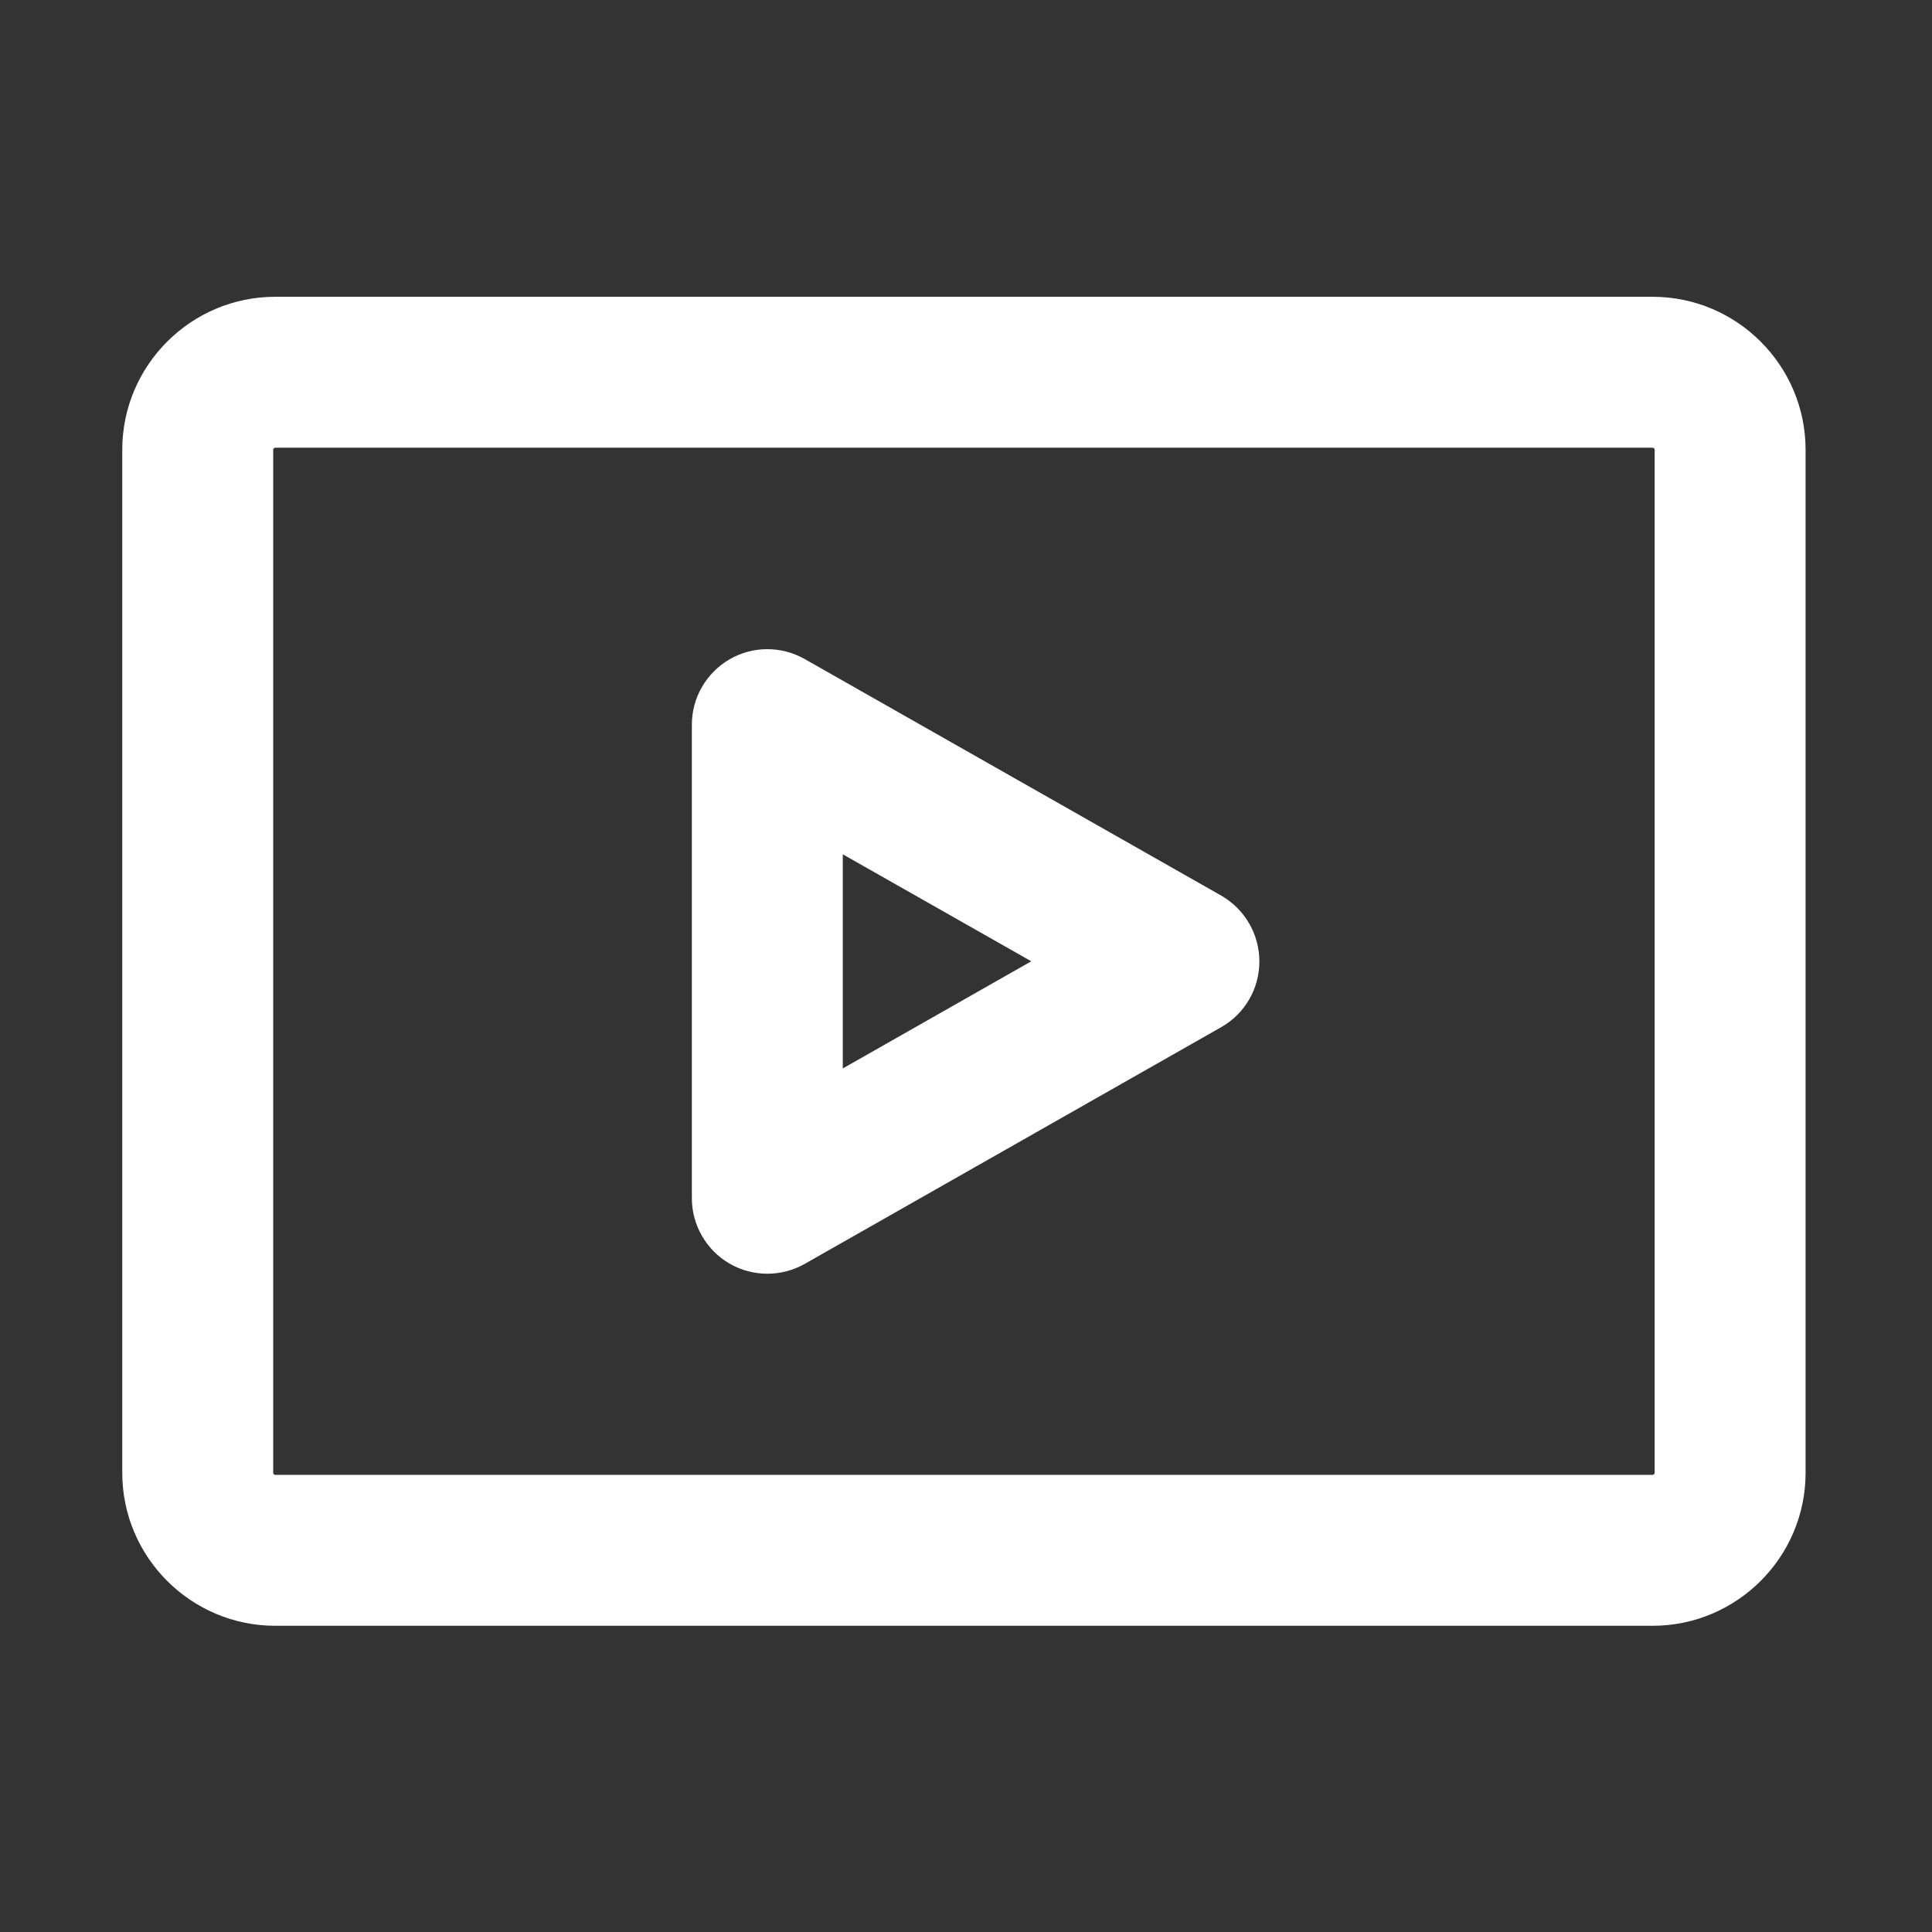 <?xml version="1.0" standalone="no"?><!DOCTYPE svg PUBLIC "-//W3C//DTD SVG 1.1//EN" "http://www.w3.org/Graphics/SVG/1.1/DTD/svg11.dtd"><svg t="1739105520765" class="icon" viewBox="0 0 1024 1024" version="1.1" xmlns="http://www.w3.org/2000/svg" p-id="9798" xmlns:xlink="http://www.w3.org/1999/xlink" width="200" height="200"><rect x="0" y="0" width="1024" height="1024" fill="#333333" stroke="none"/><path d="M875.9 157.3h-730c-44.7 0-81.1 36.4-81.1 81.1v542.2c0 44.7 36.4 81.1 81.1 81.1h730c44.7 0 81.1-36.4 81.1-81.1V238.4c0-44.7-36.4-81.1-81.1-81.1z m1.1 623.3c0 0.6-0.5 1.1-1.1 1.1h-730c-0.6 0-1.1-0.5-1.1-1.1V238.4c0-0.6 0.5-1.1 1.1-1.1h730c0.6 0 1.1 0.5 1.1 1.1v542.2z" fill="#ffffff" p-id="9799"></path><path d="M647.3 474.7L426.5 349.3c-12.4-7-27.6-7-39.9 0.2-12.3 7.2-19.9 20.3-19.9 34.6v251c0 14.2 7.6 27.4 19.9 34.6 6.2 3.6 13.2 5.4 20.1 5.4 6.8 0 13.6-1.7 19.8-5.2l220.8-125.5c12.5-7.1 20.2-20.4 20.2-34.8s-7.7-27.7-20.2-34.9z m-200.6 91.6V452.8l99.9 56.7-99.9 56.8z" fill="#ffffff" p-id="9800"></path></svg>
